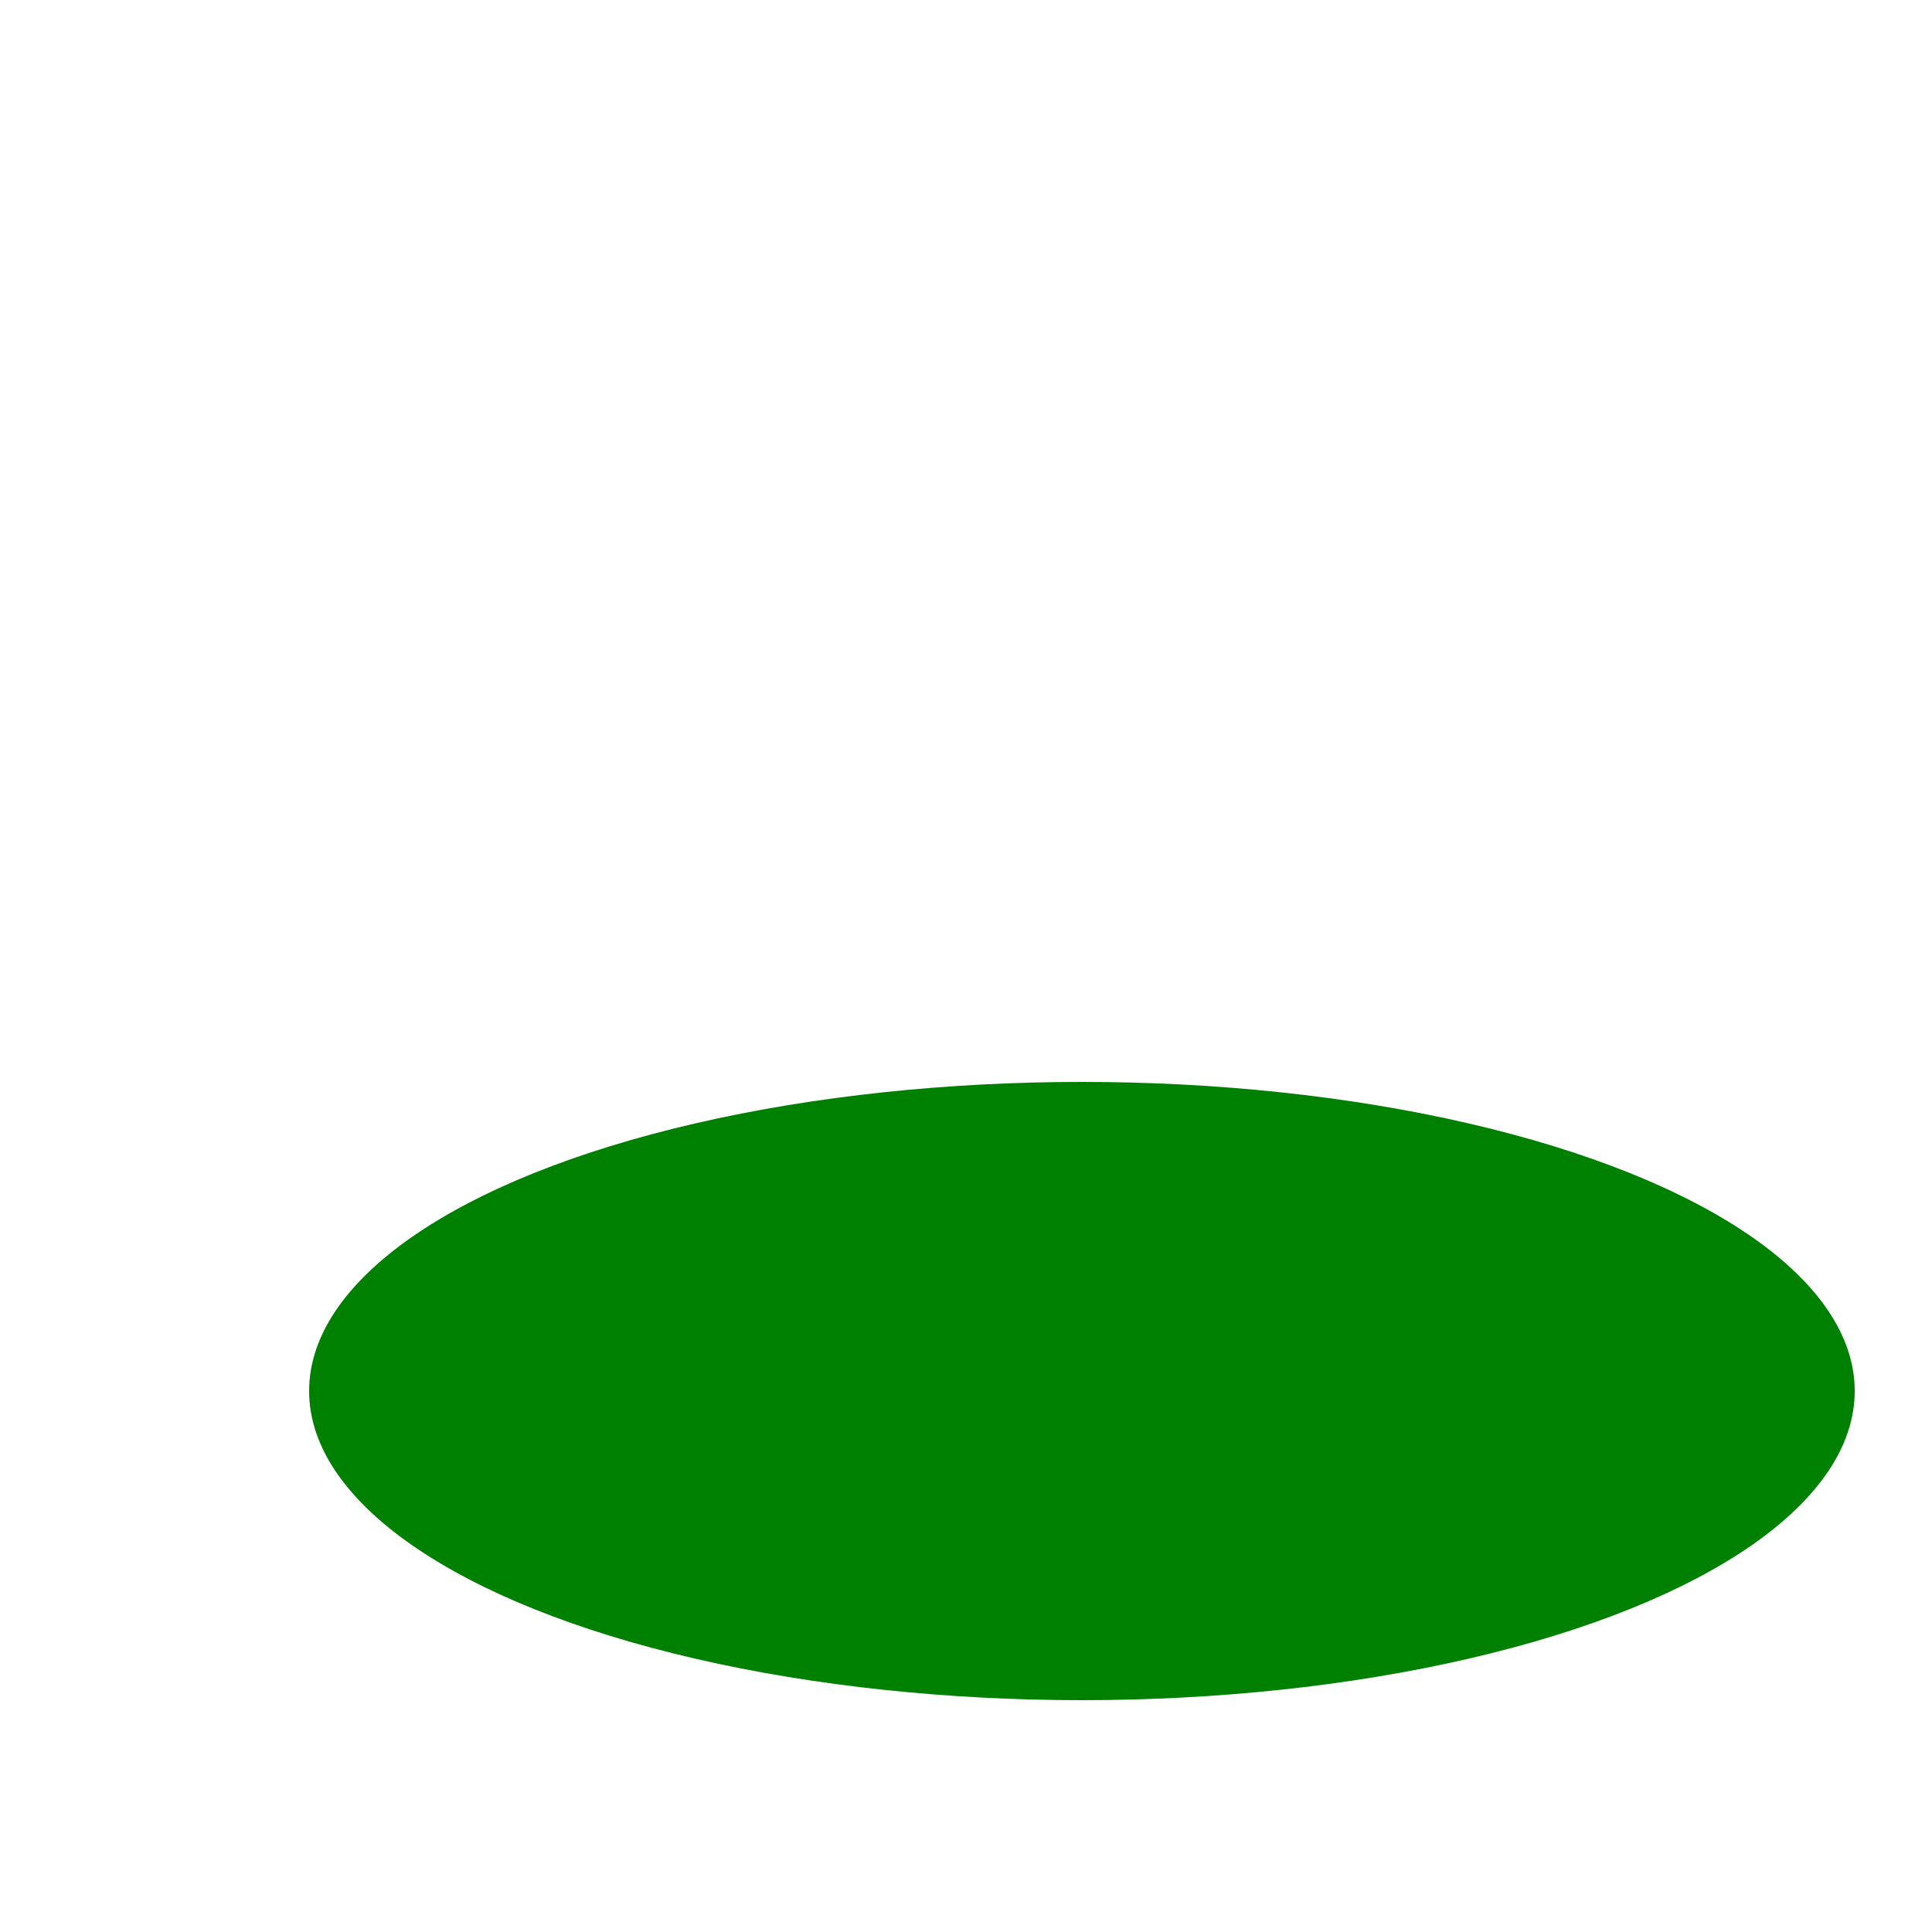 <?xml version="1.0" encoding="UTF-8" standalone="no"?>
<svg xmlns="http://www.w3.org/2000/svg" version="1.1"
    viewBox="0 0 500 500" width="500" height="500" id="starter_svg">
    <ellipse id="ellipse" cx="280" cy="360" rx="200" ry="80" fill="green" />
</svg>
